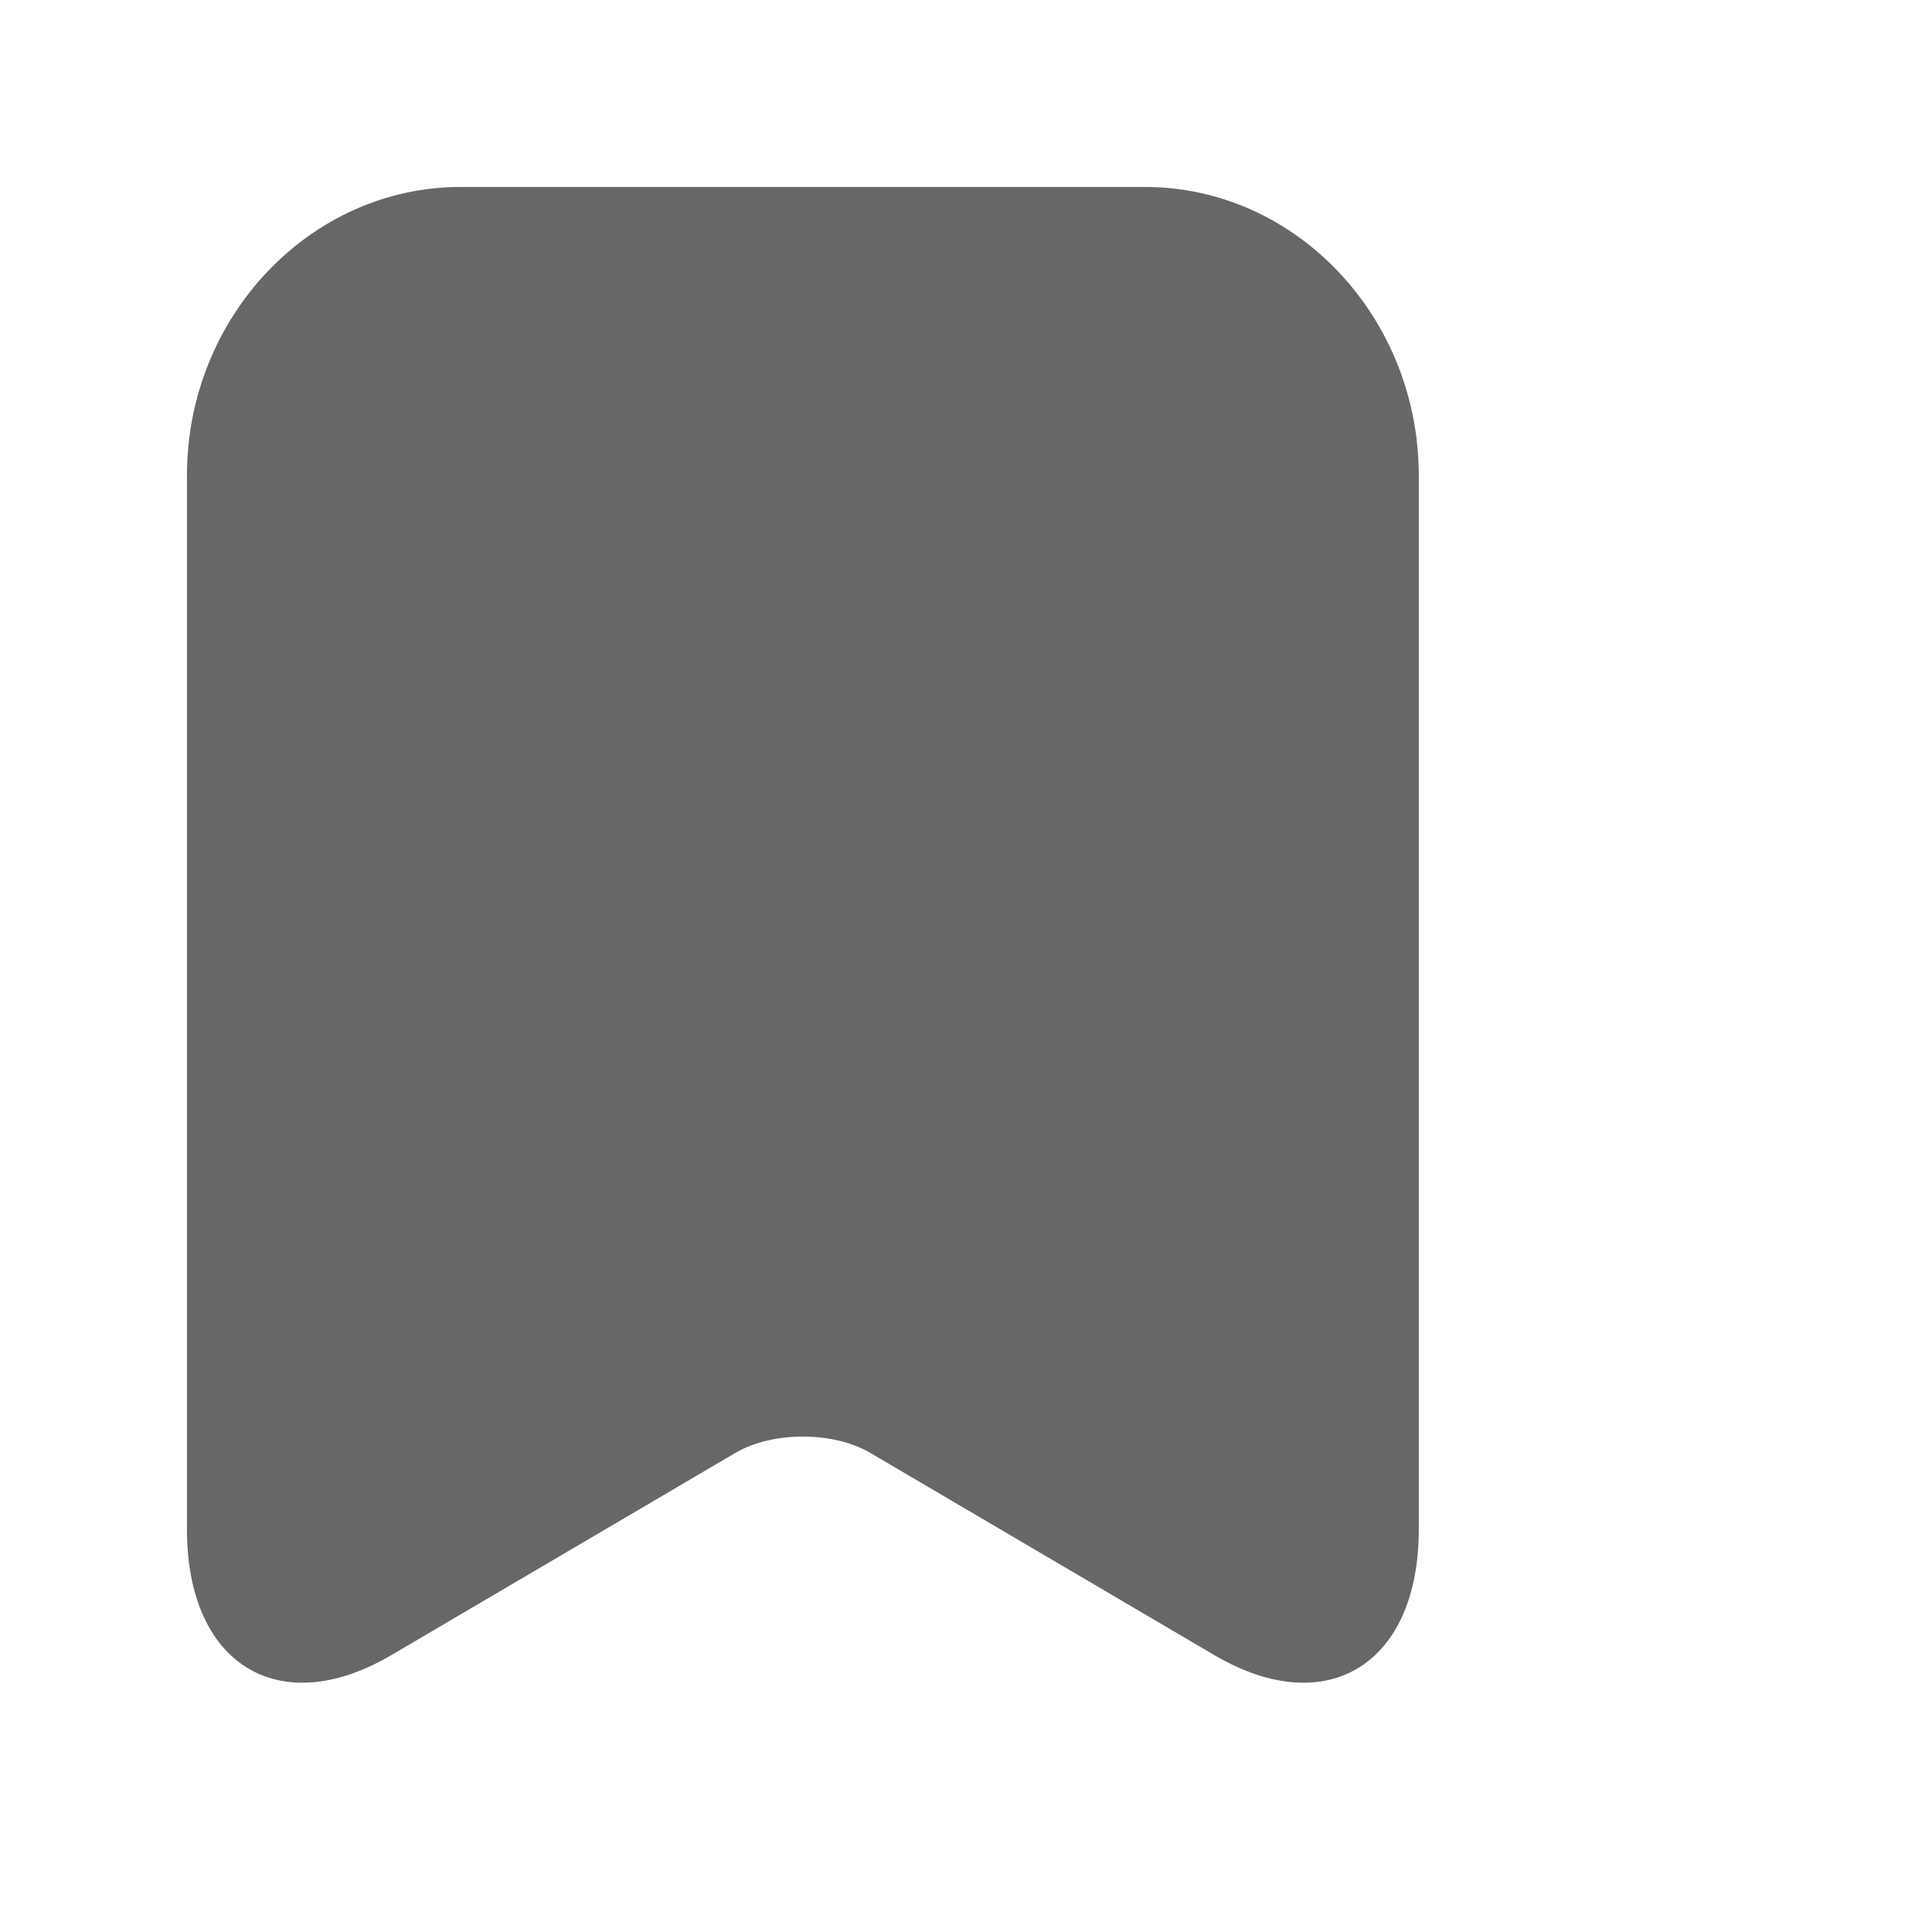 <svg width="31" height="31" viewBox="0 0 31 31" fill="none" xmlns="http://www.w3.org/2000/svg">
<path d="M22.765 7.63V24.543C22.765 26.702 21.297 27.61 19.503 26.568L13.955 23.307C13.362 22.965 12.402 22.965 11.809 23.307L6.261 26.568C4.468 27.61 3 26.702 3 24.543V7.63C3 5.084 4.976 3 7.391 3H18.374C20.788 3 22.765 5.084 22.765 7.63Z" fill="#676767"/>
</svg>
